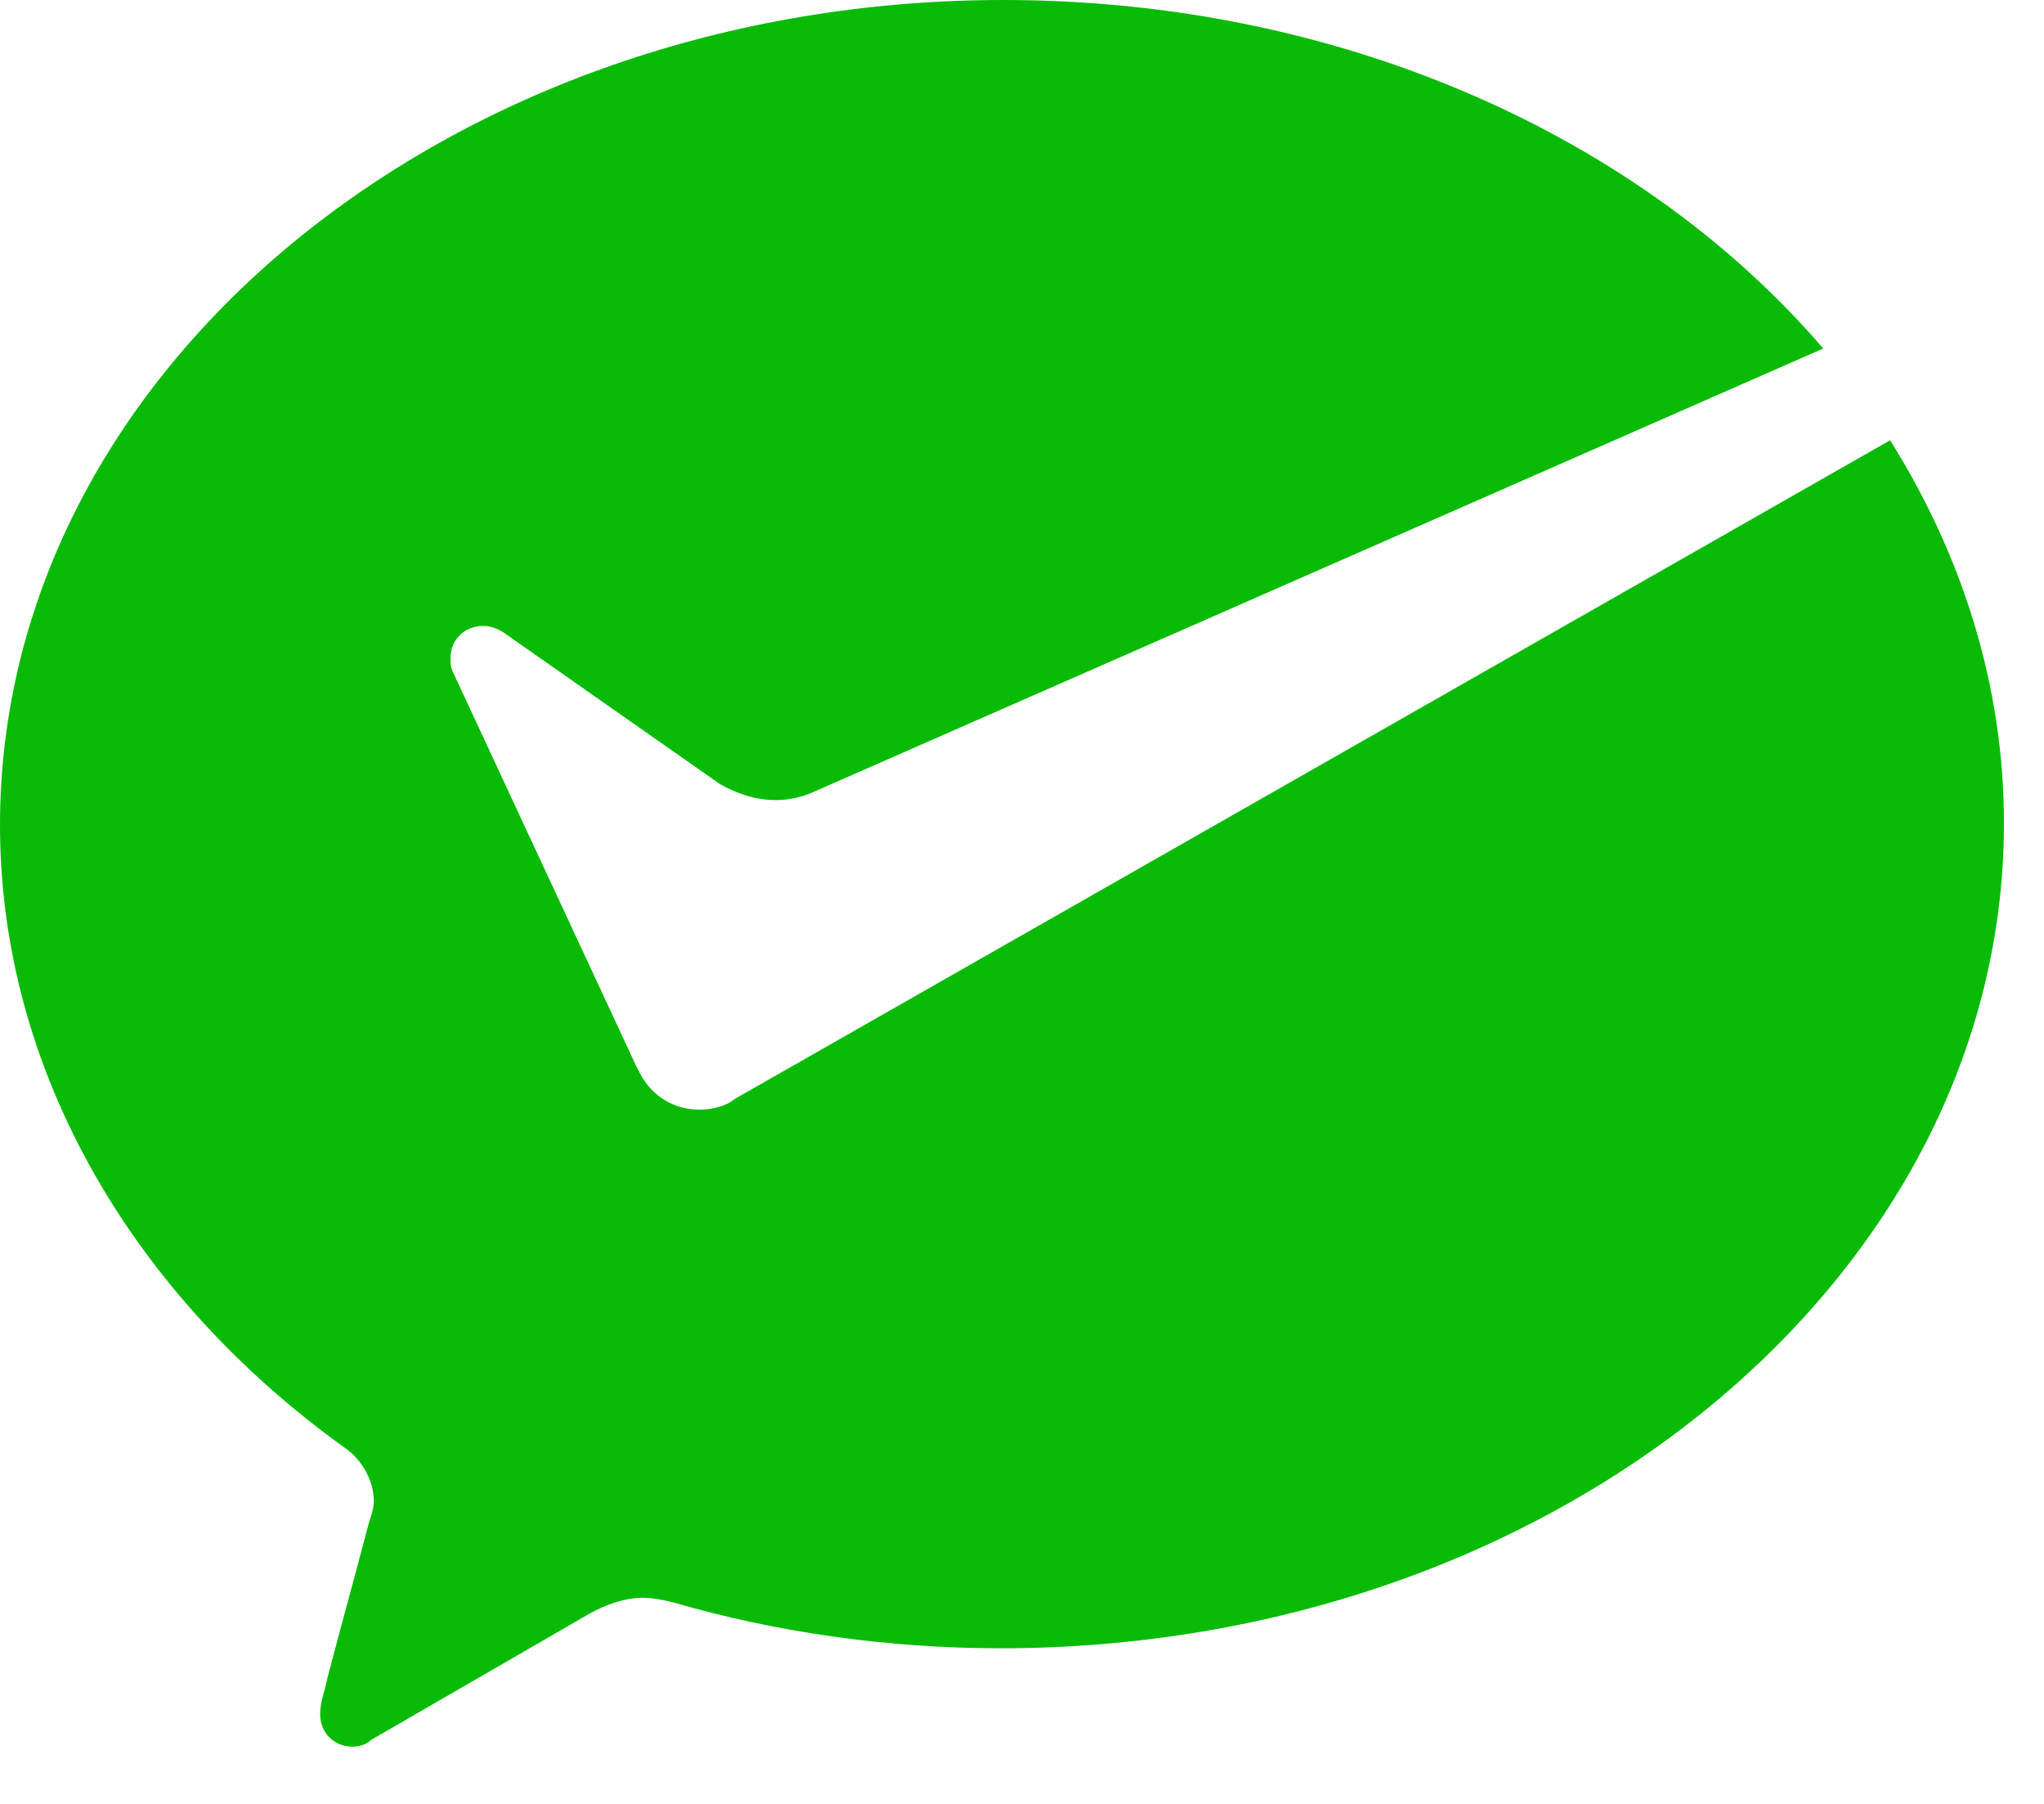 <svg width="17" height="15" viewBox="0 0 17 15" fill="none" xmlns="http://www.w3.org/2000/svg">
<path d="M6.065 9.17C5.988 9.208 5.91 9.227 5.815 9.227C5.602 9.227 5.428 9.113 5.331 8.941L5.292 8.866L3.766 5.586C3.747 5.548 3.747 5.511 3.747 5.472C3.747 5.319 3.863 5.205 4.018 5.205C4.076 5.205 4.134 5.223 4.192 5.262L5.988 6.52C6.123 6.596 6.278 6.653 6.451 6.653C6.548 6.653 6.644 6.635 6.741 6.596L15.164 2.898C13.657 1.144 11.166 0 8.345 0C3.747 0 0 3.069 0 6.861C0 8.919 1.12 10.787 2.877 12.046C3.012 12.142 3.109 12.313 3.109 12.484C3.109 12.541 3.09 12.598 3.07 12.656C2.935 13.17 2.702 14.01 2.702 14.047C2.683 14.104 2.663 14.179 2.663 14.257C2.663 14.409 2.778 14.524 2.933 14.524C2.991 14.524 3.049 14.505 3.088 14.467L4.903 13.418C5.038 13.343 5.193 13.286 5.348 13.286C5.424 13.286 5.521 13.304 5.598 13.324C6.447 13.571 7.375 13.706 8.322 13.706C12.919 13.706 16.667 10.636 16.667 6.845C16.667 5.7 16.319 4.615 15.72 3.661L6.123 9.131L6.065 9.17V9.17Z" fill="#09BB07"/>
</svg>
